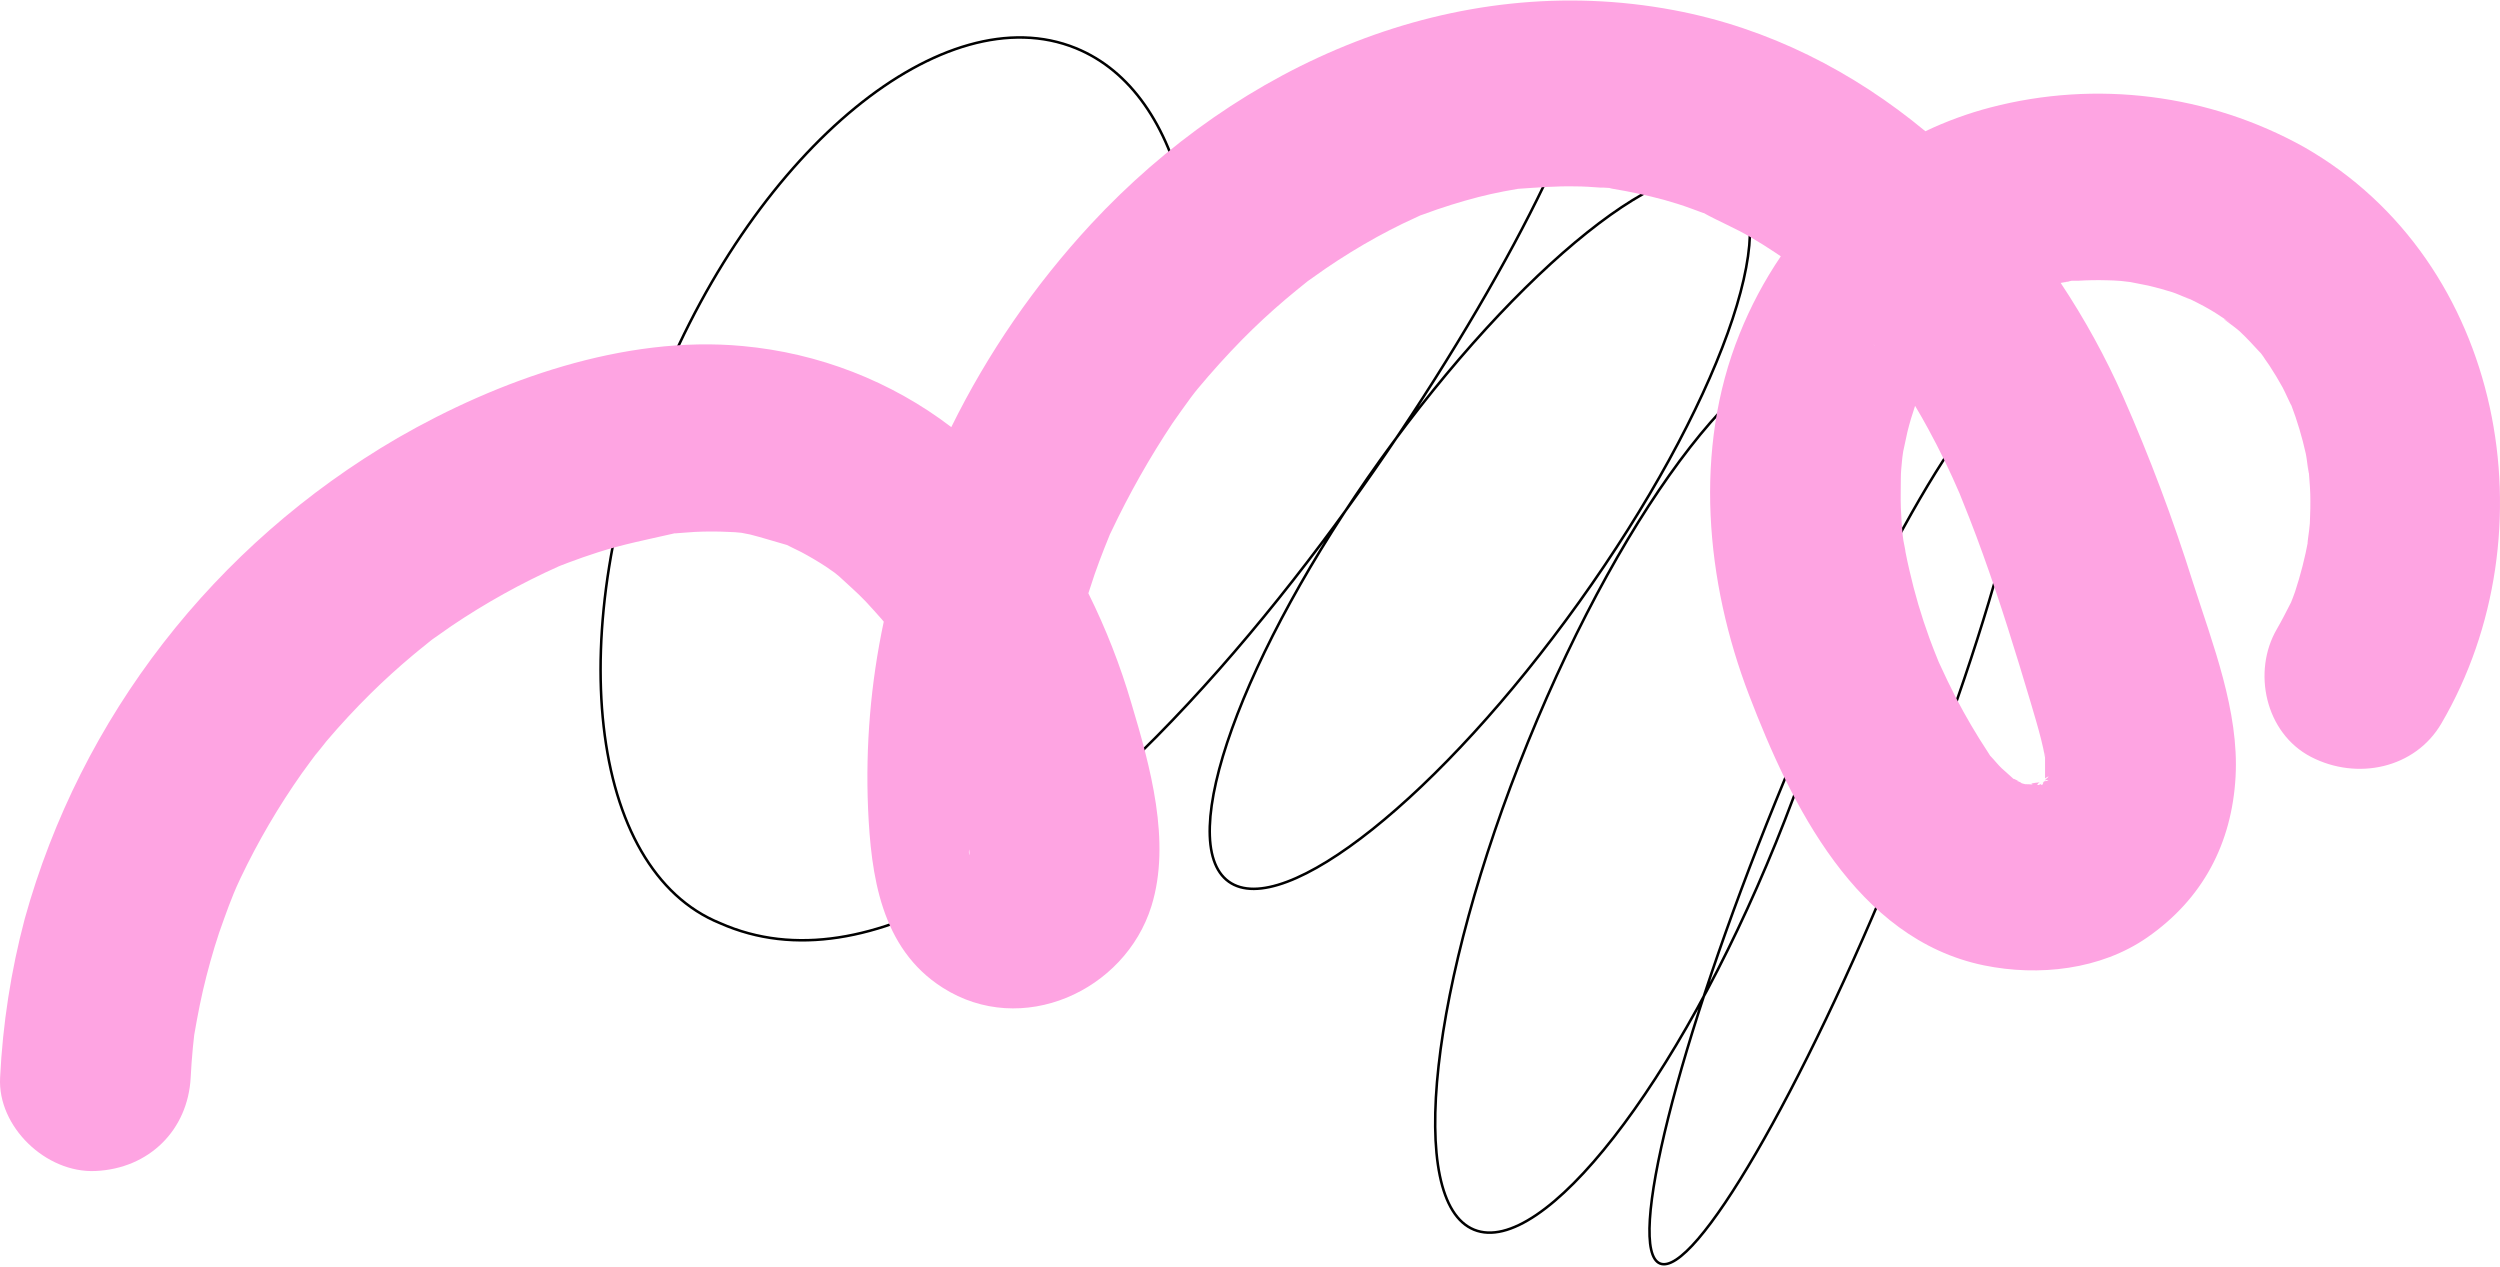 <svg width="1964" height="995" viewBox="0 0 1964 995" fill="none" xmlns="http://www.w3.org/2000/svg">
<g clip-path="url(#clip0_545_15018)">
<path d="M1230.51 106.247C1153.34 296.069 801.365 829.884 565.647 725.227C462.294 683.209 441.071 495.265 518.243 305.442C595.416 115.62 741.761 -4.199 845.114 37.82C888.347 55.396 917.209 98.506 930.51 156.606M1395.15 661.953C1317.98 851.775 1211.83 987.935 1158.06 966.075C1104.29 944.214 1123.26 772.611 1200.43 582.789C1277.61 392.967 1383.76 256.807 1437.53 278.667C1491.3 300.528 1472.33 472.13 1395.15 661.953ZM1240.63 472.921C1131.68 625.119 1008.41 723.481 965.302 692.62C922.19 661.758 975.561 513.36 1084.51 361.162C1193.46 208.964 1316.73 110.602 1359.84 141.463C1402.95 172.325 1349.58 320.723 1240.63 472.921ZM1492.54 668.703C1415.37 858.525 1331 1003.54 1304.11 992.61C1277.22 981.677 1317.98 818.932 1395.15 629.11C1472.33 439.288 1556.69 294.269 1583.58 305.203C1610.47 316.136 1569.71 478.88 1492.54 668.703Z" stroke="currentColor" stroke-width="2" stroke-miterlimit="10"/>
<path d="M1810.17 115.585C1735.38 73.891 1646.86 62.695 1563.71 84.416C1546.09 89.021 1528.97 95.278 1512.58 103.101C1456.08 56.286 1389.51 21.996 1315.07 7.992C1141.88 -24.614 973.3 50.906 857.196 175.952C812.958 223.712 775.96 277.456 747.338 335.534C699.993 299.399 643.08 277.298 583.325 271.841C490.441 263.176 391.313 298.575 312.303 344.117C168.328 428.041 63.295 563.52 19.402 721.923C8.601 762.72 2.126 804.5 0.08 846.6C-1.974 884.996 35.959 921.668 74.94 919.943C117.232 918.095 147.578 887.707 149.799 846.6C150.219 838.715 150.722 830.83 151.518 822.946C151.811 819.66 152.231 816.375 152.566 813.131C155.249 797.526 158.224 782.085 162.206 766.726C166.188 751.368 170.589 736.338 176.122 721.554C178.441 715.011 180.9 708.536 183.499 702.13C183.876 701.185 185.008 698.557 185.888 696.504C187.145 693.793 188.696 690.508 189.032 689.687C202.689 661.043 218.771 633.569 237.108 607.555C241.719 601.025 246.581 594.742 251.317 588.295C242.934 599.752 253.036 586.365 256.515 582.217C267.496 569.295 279.037 556.852 291.136 544.888C301.811 534.375 312.904 524.3 324.417 514.664C327.812 511.789 331.333 508.997 334.812 506.204C334.183 506.697 337.117 504.315 339.003 502.796L340.638 501.481C340.093 501.933 339.674 502.303 339.213 502.631L339.883 502.139C344.787 498.689 349.649 495.198 354.637 491.79C381.268 473.823 409.443 458.159 438.844 444.975L440.018 444.482L446.095 442.141C453.892 439.184 461.73 436.474 469.651 433.928C489.016 427.686 508.59 423.867 528.332 419.35L529.841 418.98H530.889C535.919 418.693 540.907 418.118 545.937 417.871C554.677 417.44 563.435 417.44 572.175 417.871C575.57 417.871 579.091 418.241 582.528 418.569C584.247 418.898 588.312 419.637 589.402 419.925C599.126 422.388 608.557 425.468 618.198 428.138C621.886 430.109 625.743 431.752 629.431 433.682C636.054 437.213 642.48 441.005 648.712 445.057C651.059 446.617 653.365 448.26 655.67 449.903C656.927 450.888 658.478 452.12 659.191 452.777C666.274 459.389 673.525 465.59 680.148 472.571C684.339 477.047 688.531 481.77 692.722 486.492L694.273 488.381C684.015 536.663 679.876 586 681.95 635.274C684.255 687.264 691.8 745.002 740.631 775.966C802.581 815.431 883.77 778.635 904.56 711.862C920.278 661.351 903.512 601.682 888.758 552.321C880.069 522.676 868.78 493.822 855.016 466.083C856.609 461.073 858.244 456.063 859.963 451.094C862.31 444.359 864.824 437.665 867.423 431.053C868.89 427.234 870.483 423.497 871.992 419.678C872.244 419.103 872.579 418.446 872.998 417.625C886.983 388.089 903.105 359.572 921.242 332.29C925.895 325.514 930.756 318.943 935.535 312.291C936.205 311.346 937.714 309.416 938.678 308.184L940.9 305.433C952.077 292.018 963.757 279.096 975.941 266.666C986.755 255.716 998.03 245.257 1009.77 235.292C1015.55 230.323 1021.5 225.642 1027.41 220.837C1032.02 217.634 1036.55 214.307 1041.16 211.145C1054.32 202.138 1067.89 193.788 1081.86 186.095C1088.45 182.481 1095.12 179.032 1101.85 175.746L1113.3 170.408L1115.73 169.258L1118.33 168.355C1132.4 163.124 1146.74 158.615 1161.29 154.844C1167.91 153.16 1174.58 151.641 1181.28 150.368C1185.05 149.629 1188.87 149.013 1192.68 148.314H1192.93C1207.9 147.329 1222.61 146.097 1237.57 146.425C1244.07 146.425 1250.52 146.877 1257.02 147.37C1258.15 147.37 1261.55 147.37 1264.36 147.657C1265.28 147.971 1266.24 148.205 1267.21 148.356C1280.67 150.575 1294.02 153.453 1307.19 156.979C1314.24 158.992 1321.24 161.086 1328.15 163.673C1331.5 164.823 1334.77 166.137 1338.04 167.328H1338.38C1350.49 174.022 1363.53 179.319 1375.31 186.341C1381.73 190.092 1388.05 194.035 1394.25 198.168C1395.84 199.195 1397.44 200.304 1398.99 201.372C1386 220.547 1375.13 241.017 1366.55 262.437C1330.16 352.782 1339.89 457.048 1374.13 546.243C1406.74 631.25 1457.96 737.652 1558.56 758.39C1601.56 767.219 1650.27 761.881 1686.86 736.461C1730.53 706.154 1753.38 662.542 1756.27 610.142C1759.08 558.686 1738.29 505.958 1722.74 457.459C1707.18 407.91 1688.88 359.229 1667.91 311.634C1654.14 280.558 1637.74 250.668 1618.87 222.274C1621.76 221.74 1624.7 221.206 1627.55 220.549H1632.66C1640.08 220.098 1647.54 219.975 1655 220.18C1658.73 220.18 1662.46 220.467 1666.19 220.714L1673.57 221.576L1687.7 224.369C1694.07 225.847 1700.35 227.572 1706.56 229.543C1712.55 231.473 1729.36 239.44 1714.65 232.089C1722.11 235.826 1729.57 239.317 1736.78 243.587C1742.4 246.873 1747.55 250.651 1753.04 254.1C1738.16 244.778 1755.43 256.482 1759.54 260.342C1765.2 265.64 1770.35 271.307 1775.59 276.974L1776.22 277.672L1774.71 275.496L1776.56 278.083C1777.59 279.393 1778.54 280.764 1779.41 282.189C1780.58 283.873 1781.8 285.557 1782.93 287.282C1786.57 292.867 1790.05 298.575 1793.24 304.406C1795.25 308.102 1800.49 320.052 1800.03 318.245C1804.75 330.681 1808.56 343.43 1811.43 356.396C1812.73 362.391 1814.45 381.939 1813.4 365.225C1813.86 372.904 1814.74 380.501 1814.95 388.181C1815.16 395.86 1814.95 403.539 1814.61 411.219C1814.28 416.845 1811.64 432.45 1813.32 424.483C1810.79 438.19 1807.33 451.717 1802.96 464.974C1802 467.807 1800.87 470.6 1799.86 473.187C1796.21 480.291 1792.69 487.355 1788.67 494.254C1769.26 527.599 1779.53 575.975 1815.54 594.619C1851.54 613.263 1897.23 603.9 1917.98 568.296C2005.37 418.98 1967.69 205.642 1810.17 115.585ZM151.728 817.812C151.476 819.455 151.35 820.071 151.728 817.812V817.812ZM761.379 667.306C762.217 675.108 760.624 670.509 761.379 667.306V667.306ZM1472.72 271.677L1473.13 272.169L1474.48 273.812C1470.66 268.884 1471.25 269.664 1472.8 271.553L1472.72 271.677ZM1584.33 613.509C1584.33 613.14 1585.89 613.756 1587.56 614.618C1586.46 614.357 1585.4 613.943 1584.42 613.386L1584.33 613.509ZM1590.62 616.302C1593.35 617.862 1594.81 618.971 1590.62 616.302V616.302ZM1603.11 616.425C1603.09 616.331 1603.09 616.232 1603.11 616.138L1605.38 614.331C1605.19 615.133 1604.87 615.898 1604.41 616.589L1603.11 616.425ZM1600.14 616.425H1601.31C1600.6 616.795 1600.09 616.63 1600.22 616.138L1600.14 616.425ZM1603.41 616.959H1604.33C1604.03 616.836 1603.78 616.918 1603.49 616.671L1603.41 616.959ZM1606.34 614.372V614.002C1606.09 617.328 1605.75 620.367 1606.34 614.002V613.592L1605.54 614.166L1604.96 614.577L1603.15 616.22C1603.13 616.084 1603.13 615.945 1603.15 615.809L1601.77 616.671H1600.26C1600.76 615.829 1601.47 615.123 1602.32 614.618C1597.92 615.029 1593.64 615.604 1597.24 616.384C1595.16 616.164 1593.06 616.055 1590.96 616.055L1588.32 615.357C1586.47 613.954 1584.44 612.794 1582.28 611.908H1581.82C1578.8 609.074 1575.62 606.405 1572.68 603.695C1569.75 600.984 1566.9 597.247 1563.88 594.126C1563.74 594.014 1563.62 593.89 1563.5 593.757L1561.66 590.841C1552.55 576.987 1544.15 562.692 1536.51 548.009C1532.02 539.262 1527.79 530.392 1523.68 521.44L1522.97 519.879L1522.47 518.647C1520.16 512.939 1517.9 507.231 1515.8 501.481C1509.4 483.946 1504.12 466.033 1500 447.849C1498.87 443.086 1497.86 438.322 1496.94 433.558C1496.94 432.573 1495.85 427.563 1495.31 424.688C1495.06 422.799 1494.8 420.582 1494.76 420.582C1494.09 413.313 1493.55 406.003 1493.3 398.693C1493.04 391.384 1493.3 383.253 1493.3 375.573C1493.3 371.138 1493.76 366.744 1494.18 362.35C1494.18 361.241 1494.8 357.258 1495.14 354.712C1496.1 350.318 1497.95 341.53 1498.45 339.353C1500.17 332.372 1502.22 325.514 1504.49 318.82C1508.09 324.843 1511.57 330.948 1514.92 337.136C1523.87 353.562 1532.05 370.44 1539.49 387.77L1541.54 392.944C1543.43 397.626 1545.31 402.307 1547.16 407.03C1550.84 416.475 1554.41 425.975 1557.84 435.53C1571.59 473.68 1583.54 512.487 1595.15 551.336C1598.04 561.15 1601.02 571.006 1603.53 580.985C1604.66 585.667 1605.8 590.43 1606.59 595.194C1606.59 596.303 1606.59 597.576 1606.59 599.301C1606.59 602.257 1606.59 605.132 1606.59 608.007C1606.59 608.007 1606.59 608.007 1606.59 608.787C1606.59 609.567 1606.59 609.362 1606.59 609.69C1606.59 609.156 1606.59 608.746 1606.59 608.458C1606.59 608.992 1606.59 609.485 1606.59 610.019C1606.59 610.306 1606.59 610.881 1606.59 611.579C1609.06 609.649 1611.2 608.869 1606.59 612.729H1607.05L1606.51 613.058V613.427L1607.3 612.77C1608 612.812 1608.69 612.994 1609.32 613.304C1609.32 613.304 1608.31 613.55 1606.47 613.715L1606.34 614.372ZM1606.63 594.824C1606.3 591.539 1606.63 587.802 1606.63 594.824V594.824ZM1621.76 221.781C1623.1 221.269 1624.52 221.032 1625.96 221.083L1621.76 221.781Z" fill="#FEA4E2"/>
</g>
<defs>
<clipPath id="clip0_545_15018">
<rect width="1964" height="995" fill="white"/>
</clipPath>
</defs>
</svg>
